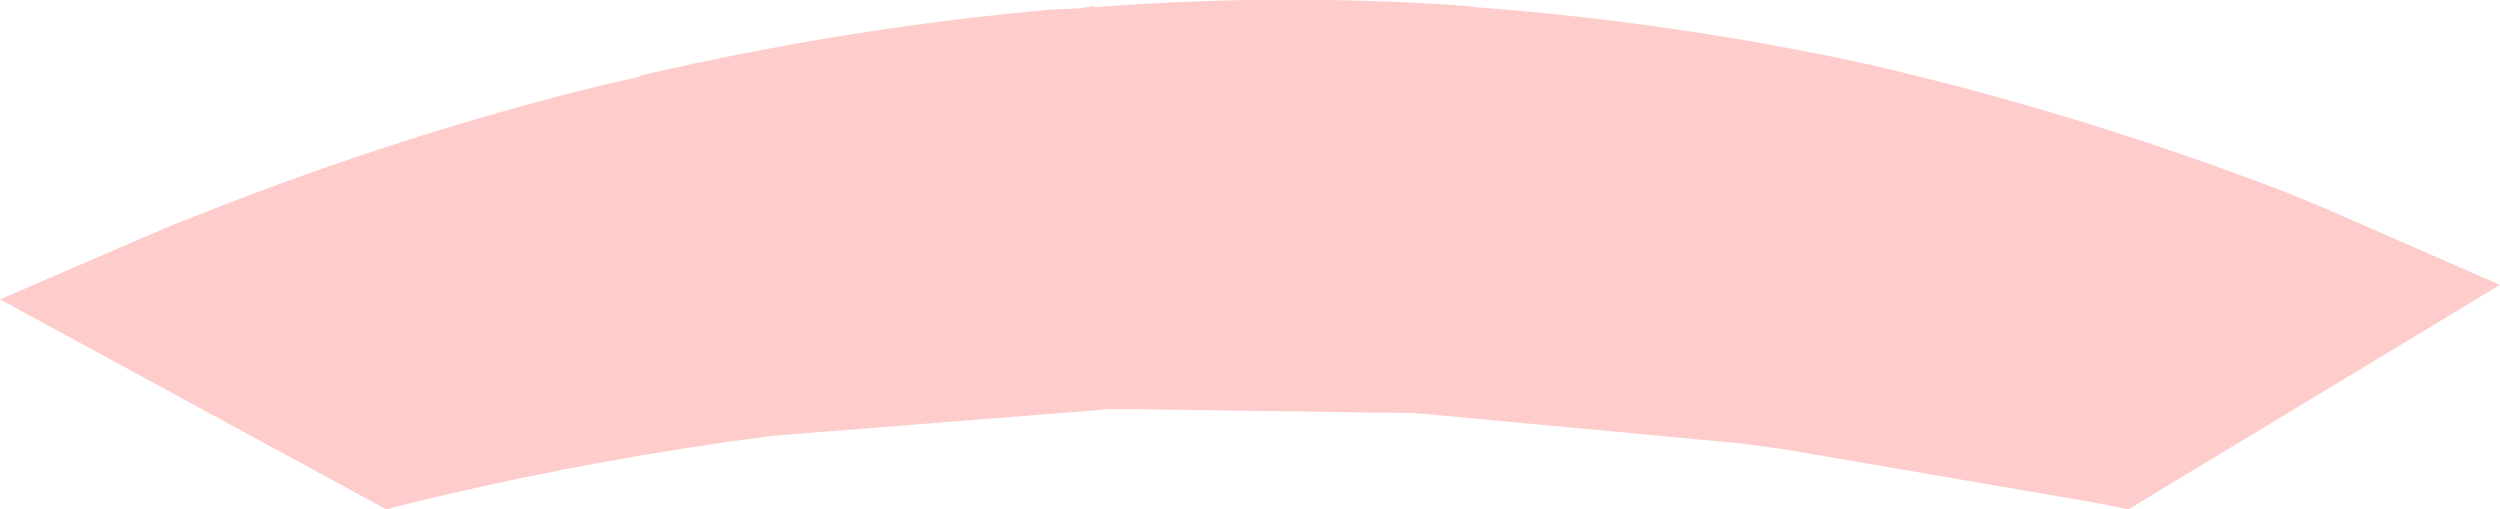 <?xml version="1.0" encoding="UTF-8" standalone="no"?>
<svg xmlns:xlink="http://www.w3.org/1999/xlink" height="21.1px" width="103.55px" xmlns="http://www.w3.org/2000/svg">
  <g transform="matrix(1.0, 0.0, 0.0, 1.0, 52.5, 18.8)">
    <path d="M-52.5 -6.4 L-36.5 2.3 -35.95 2.15 Q-29.3 0.5 -22.35 -0.5 L-20.5 -0.75 -7.2 -1.8 -6.65 -1.85 -6.45 -1.85 -5.75 -1.85 -5.35 -1.85 5.25 -1.7 5.9 -1.7 6.55 -1.65 7.1 -1.6 19.45 -0.45 21.35 -0.2 34.45 2.05 35.65 2.3 51.05 -7.0 43.85 -10.15 42.15 -10.85 Q33.4 -14.2 24.6 -16.2 16.65 -17.9 8.65 -18.5 L8.3 -18.55 Q0.6 -19.1 -7.15 -18.5 L-7.15 -18.55 -7.85 -18.45 -9.0 -18.4 Q-17.4 -17.65 -25.85 -15.7 L-26.1 -15.6 -27.65 -15.25 Q-35.75 -13.25 -43.9 -10.05 L-45.55 -9.4 -52.5 -6.4" fill="#ff0000" fill-opacity="0.2" fill-rule="evenodd" stroke="none">
      <animate attributeName="fill" dur="2s" repeatCount="indefinite" values="#ff0000;#ff0001"/>
      <animate attributeName="fill-opacity" dur="2s" repeatCount="indefinite" values="0.2;0.0"/>
      <animate attributeName="d" dur="2s" repeatCount="indefinite" values="M-52.5 -6.4 L-36.5 2.3 -35.95 2.15 Q-29.3 0.5 -22.35 -0.5 L-20.5 -0.75 -7.2 -1.8 -6.65 -1.85 -6.45 -1.85 -5.75 -1.85 -5.35 -1.85 5.25 -1.7 5.9 -1.7 6.55 -1.65 7.1 -1.6 19.45 -0.45 21.35 -0.2 34.45 2.05 35.65 2.3 51.05 -7.0 43.85 -10.15 42.15 -10.85 Q33.4 -14.2 24.6 -16.2 16.65 -17.9 8.65 -18.5 L8.3 -18.55 Q0.6 -19.1 -7.15 -18.5 L-7.15 -18.55 -7.85 -18.45 -9.0 -18.4 Q-17.4 -17.65 -25.85 -15.7 L-26.1 -15.6 -27.65 -15.25 Q-35.75 -13.25 -43.9 -10.05 L-45.55 -9.4 -52.5 -6.4;M-52.5 -6.4 L-36.5 2.3 -35.95 2.15 Q-29.3 0.5 -22.35 -0.5 L-20.5 -0.75 -7.2 -1.8 -6.65 -1.85 -6.45 -1.85 -5.75 -1.85 -5.35 -1.85 5.25 -1.7 5.9 -1.7 6.55 -1.65 7.1 -1.6 19.45 -0.45 21.35 -0.2 34.45 2.05 35.65 2.3 51.05 -7.0 43.85 -10.15 42.15 -10.85 Q33.4 -14.2 24.6 -16.2 16.65 -17.9 8.65 -18.5 L8.3 -18.55 Q0.6 -19.1 -7.15 -18.5 L-7.15 -18.55 -7.85 -18.45 -9.0 -18.4 Q-17.4 -17.65 -25.85 -15.7 L-26.1 -15.6 -27.65 -15.25 Q-35.75 -13.25 -43.9 -10.05 L-45.55 -9.4 -52.5 -6.4"/>
    </path>
    <path d="M-52.5 -6.4 L-45.55 -9.4 -43.9 -10.05 Q-35.75 -13.25 -27.65 -15.25 L-26.1 -15.6 -25.85 -15.7 Q-17.4 -17.65 -9.0 -18.4 L-7.85 -18.45 -7.15 -18.55 -7.15 -18.5 Q0.6 -19.1 8.3 -18.55 L8.65 -18.5 Q16.65 -17.9 24.6 -16.2 33.4 -14.2 42.15 -10.85 L43.85 -10.15 51.05 -7.0 35.65 2.3 34.45 2.05 21.35 -0.2 19.45 -0.45 7.1 -1.6 6.55 -1.65 5.9 -1.7 5.25 -1.7 -5.35 -1.85 -5.75 -1.85 -6.45 -1.85 -6.65 -1.85 -7.2 -1.8 -20.5 -0.75 -22.35 -0.5 Q-29.3 0.5 -35.95 2.15 L-36.5 2.3 -52.5 -6.4" fill="none" stroke="#000000" stroke-linecap="round" stroke-linejoin="round" stroke-opacity="0.0" stroke-width="1.0">
      <animate attributeName="stroke" dur="2s" repeatCount="indefinite" values="#000000;#000001"/>
      <animate attributeName="stroke-width" dur="2s" repeatCount="indefinite" values="0.0;0.0"/>
      <animate attributeName="fill-opacity" dur="2s" repeatCount="indefinite" values="0.0;0.0"/>
      <animate attributeName="d" dur="2s" repeatCount="indefinite" values="M-52.5 -6.4 L-45.55 -9.4 -43.9 -10.05 Q-35.75 -13.25 -27.65 -15.25 L-26.1 -15.6 -25.85 -15.7 Q-17.4 -17.65 -9.0 -18.4 L-7.85 -18.45 -7.15 -18.55 -7.15 -18.5 Q0.6 -19.1 8.3 -18.55 L8.65 -18.5 Q16.65 -17.9 24.6 -16.2 33.4 -14.2 42.15 -10.85 L43.85 -10.15 51.05 -7.0 35.65 2.3 34.45 2.05 21.35 -0.2 19.45 -0.45 7.1 -1.6 6.55 -1.65 5.9 -1.7 5.25 -1.7 -5.35 -1.85 -5.75 -1.85 -6.45 -1.85 -6.65 -1.85 -7.2 -1.8 -20.5 -0.75 -22.35 -0.5 Q-29.3 0.5 -35.95 2.15 L-36.5 2.3 -52.5 -6.4;M-52.5 -6.4 L-45.55 -9.4 -43.9 -10.05 Q-35.75 -13.25 -27.65 -15.25 L-26.1 -15.6 -25.85 -15.7 Q-17.4 -17.65 -9.0 -18.4 L-7.85 -18.45 -7.15 -18.55 -7.15 -18.5 Q0.6 -19.1 8.3 -18.55 L8.65 -18.5 Q16.65 -17.9 24.6 -16.2 33.4 -14.2 42.15 -10.85 L43.85 -10.15 51.05 -7.0 35.65 2.3 34.45 2.05 21.35 -0.2 19.45 -0.45 7.1 -1.6 6.55 -1.65 5.9 -1.7 5.25 -1.7 -5.35 -1.85 -5.75 -1.85 -6.45 -1.85 -6.65 -1.85 -7.2 -1.8 -20.5 -0.75 -22.35 -0.5 Q-29.3 0.5 -35.95 2.15 L-36.5 2.3 -52.5 -6.4"/>
    </path>
  </g>
</svg>
